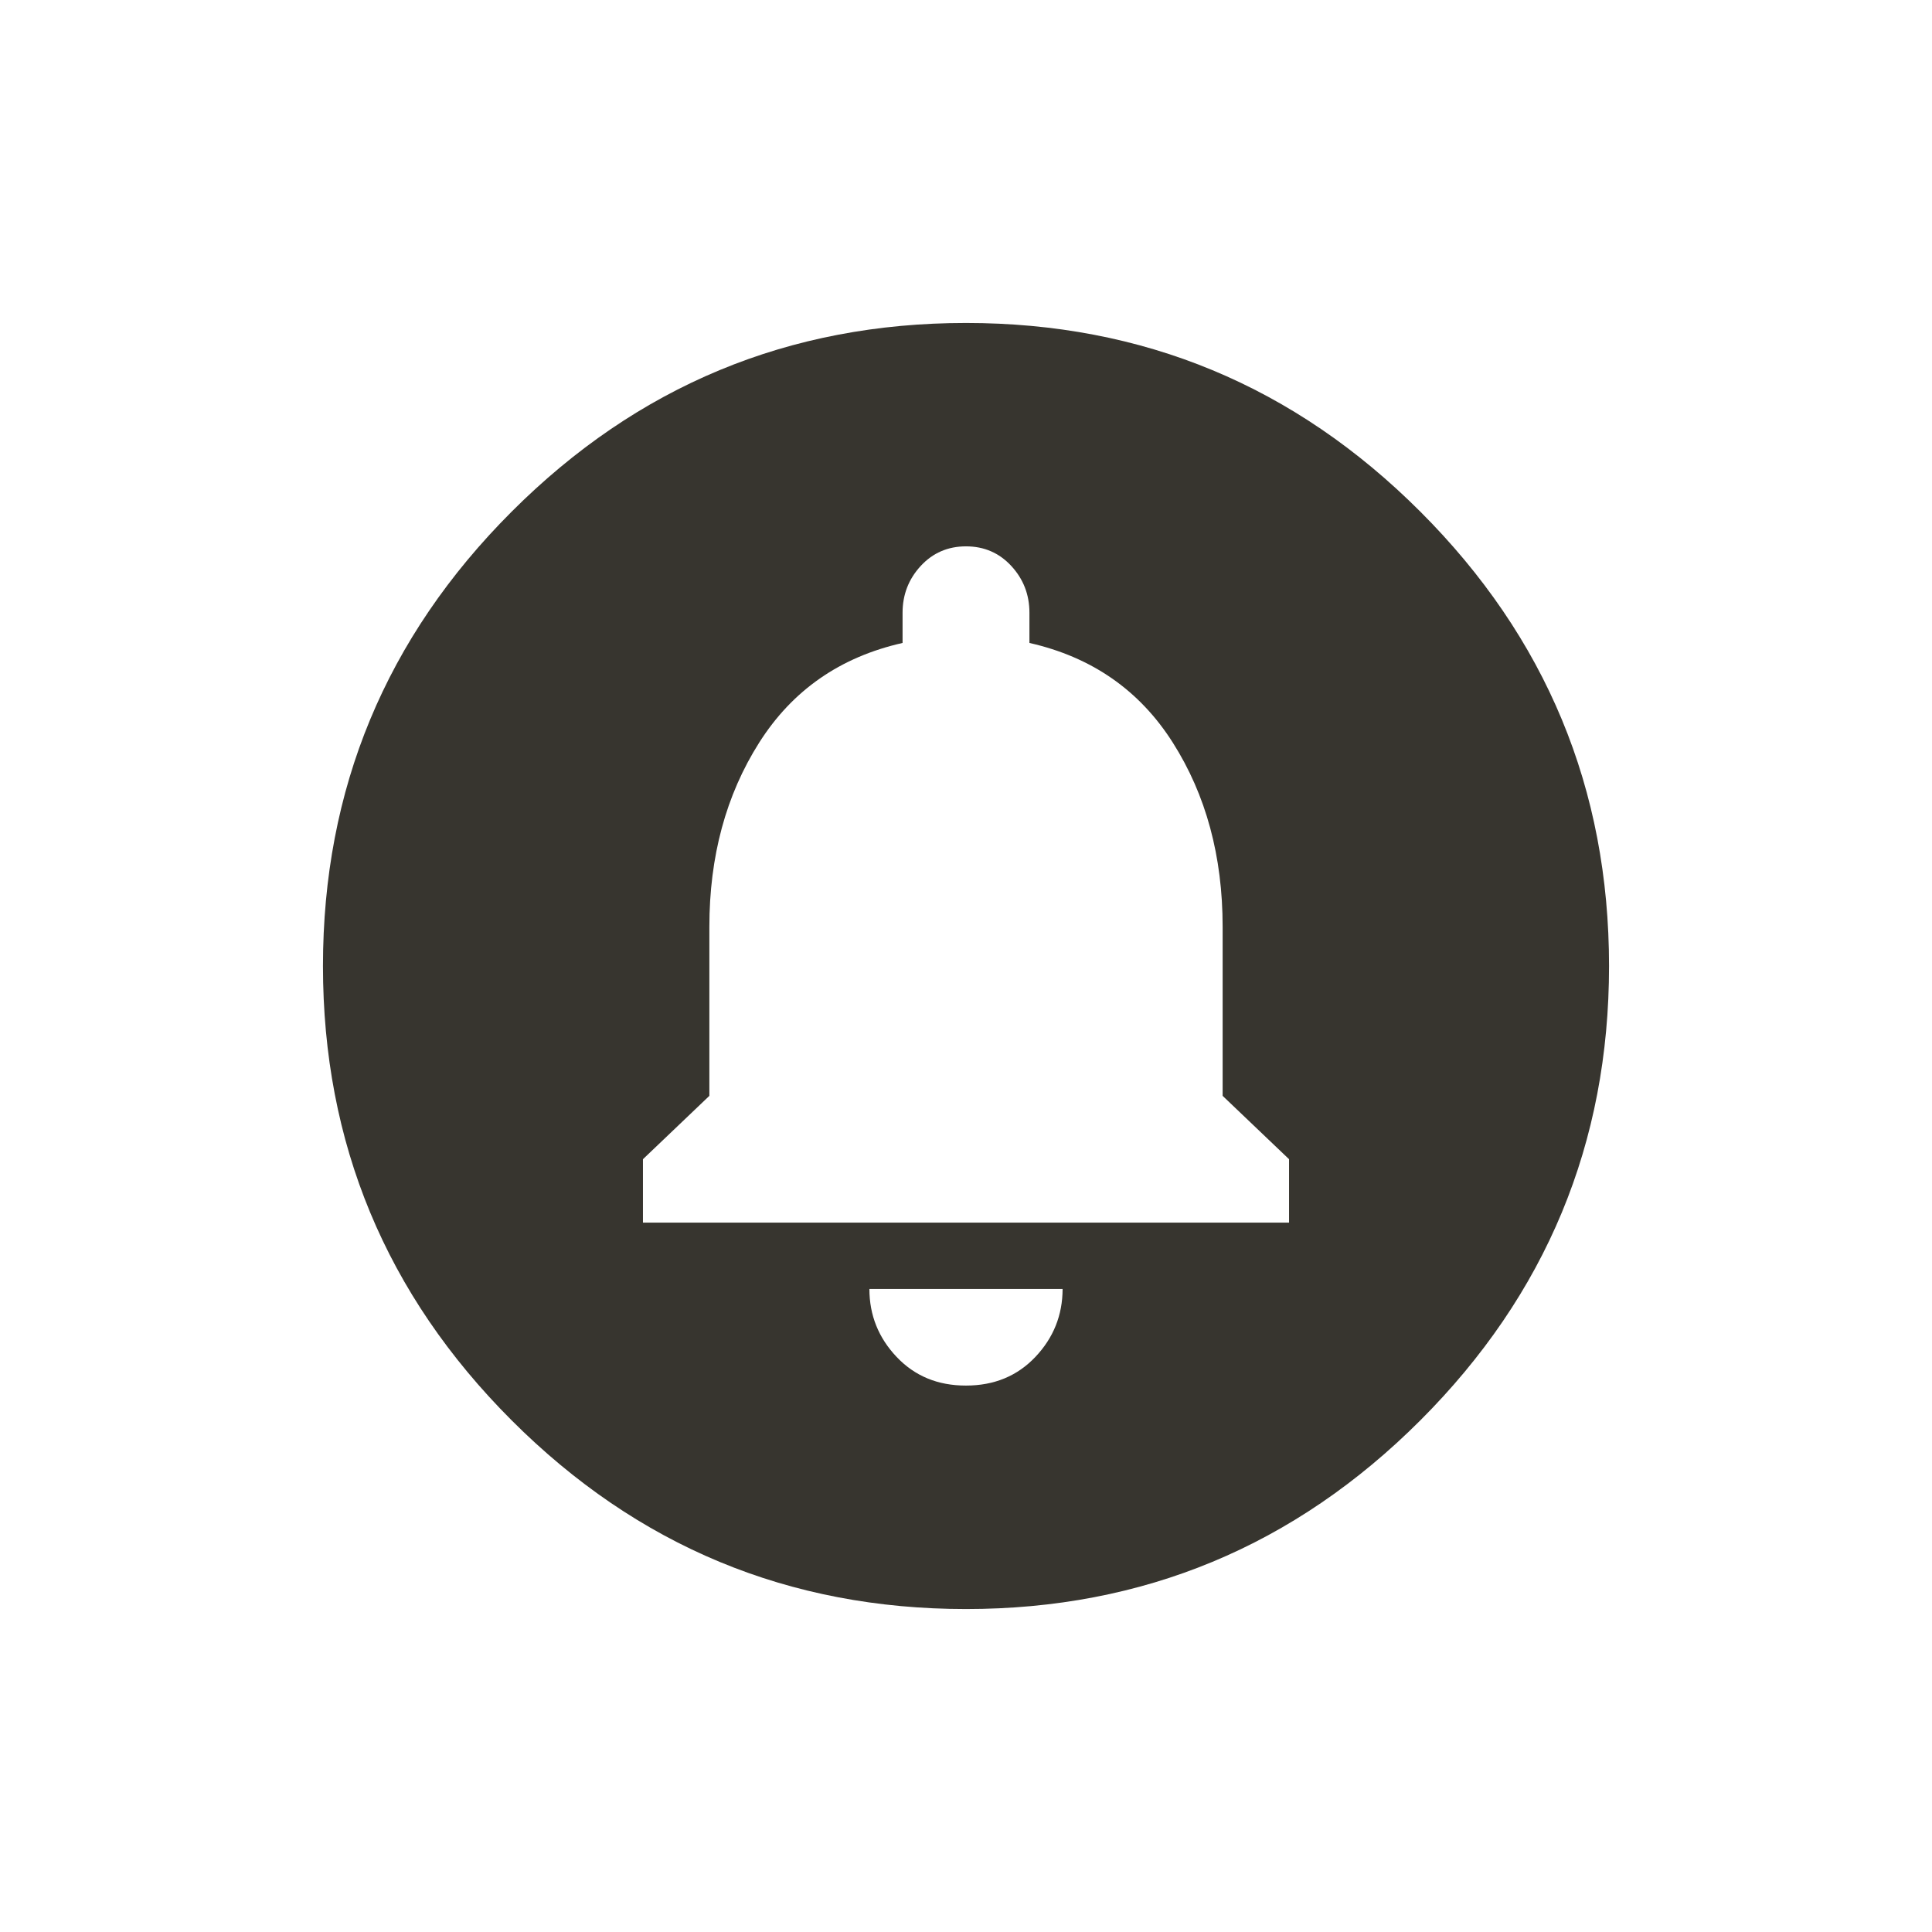 <!-- Generated by IcoMoon.io -->
<svg version="1.1" xmlns="http://www.w3.org/2000/svg" width="24" height="24" viewBox="0 0 24 24">
<title>circle_notifications</title>
<path fill="#37352f" d="M16.013 15.188v-0.788l-0.825-0.787v-2.1q0-1.313-0.619-2.288t-1.781-1.238v-0.375q0-0.337-0.225-0.581t-0.563-0.244-0.563 0.244-0.225 0.581v0.375q-1.162 0.262-1.781 1.238t-0.619 2.288v2.1l-0.825 0.787v0.788h8.025zM12 17.212q0.525 0 0.862-0.356t0.338-0.844h-2.4q0 0.487 0.338 0.844t0.862 0.356zM12 4.012q3.3 0 5.644 2.344t2.344 5.644-2.344 5.644-5.644 2.344-5.644-2.344-2.344-5.644 2.344-5.644 5.644-2.344z"></path>
</svg>
